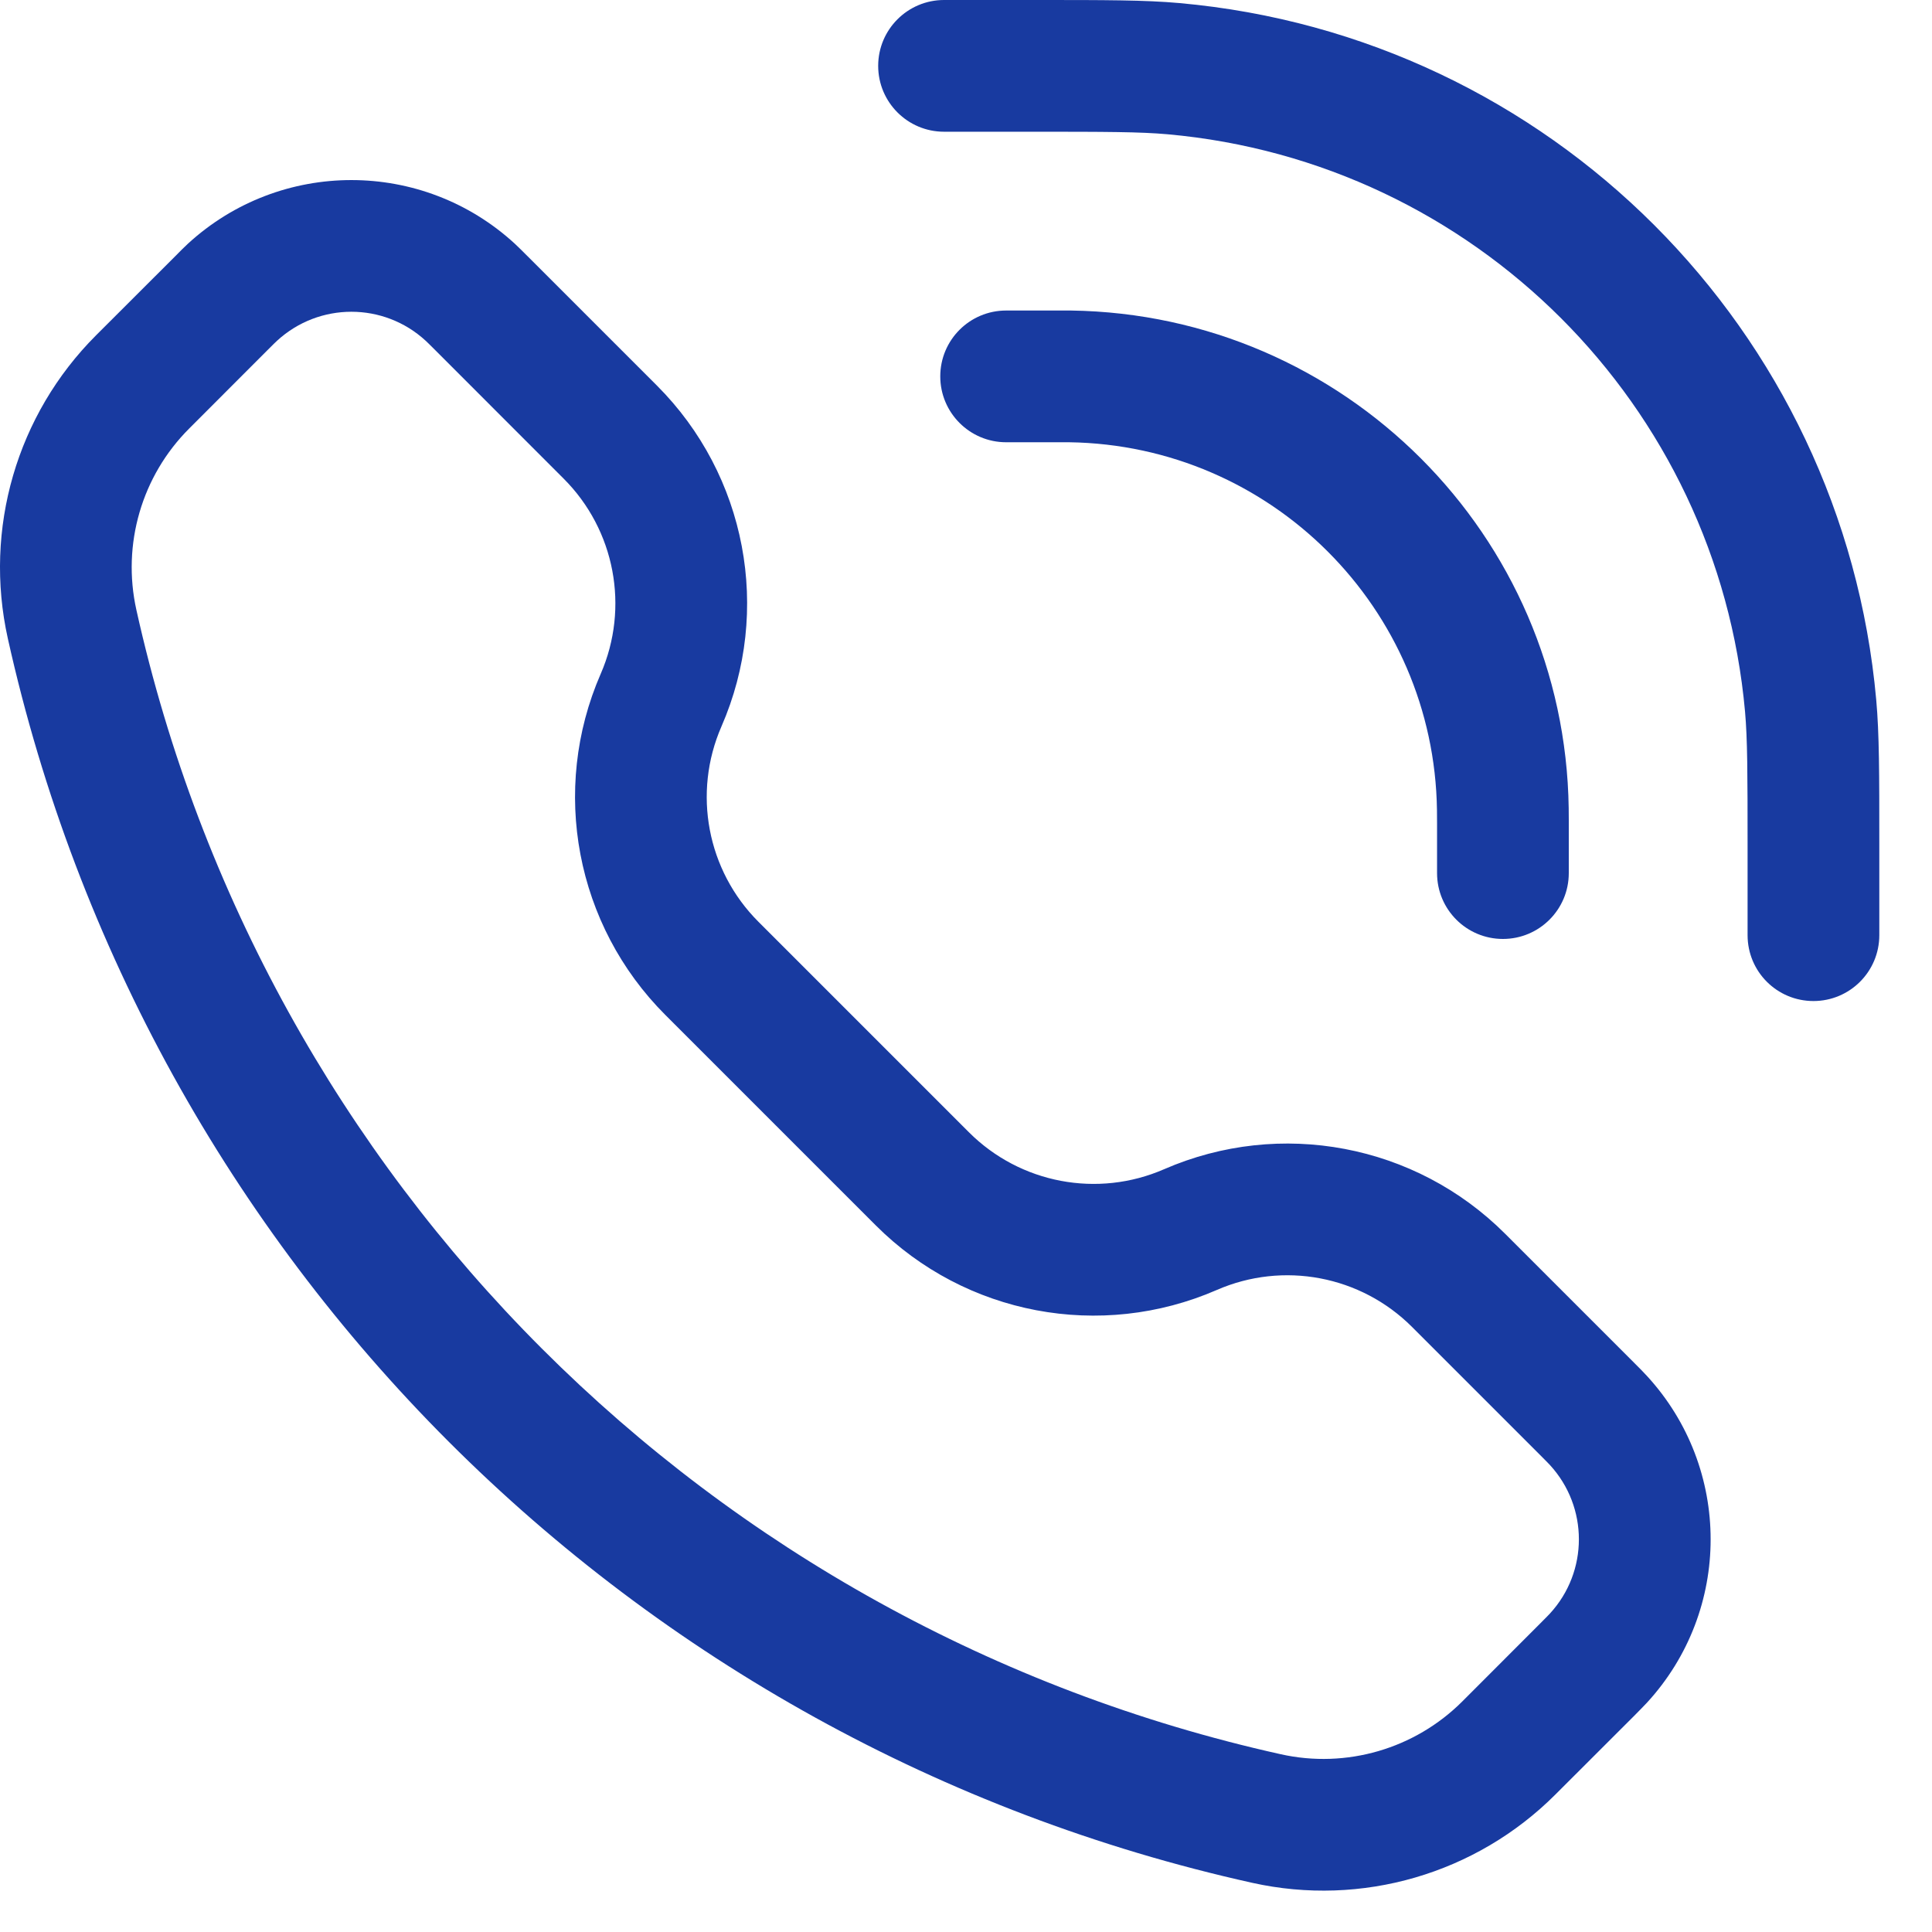 <svg width="22" height="22" viewBox="0 0 22 22" fill="none" xmlns="http://www.w3.org/2000/svg">
<path d="M11.74 1.5C12.601 1.5 12.982 1.501 13.296 1.529C16.789 1.842 19.558 4.61 19.871 8.103C19.899 8.418 19.9 8.799 19.9 9.66V10.649C19.9 11.064 20.235 11.399 20.65 11.399C21.064 11.399 21.4 11.064 21.4 10.649V9.609C21.4 8.812 21.4 8.359 21.365 7.97C20.987 3.754 17.646 0.412 13.43 0.035C13.04 -2.31192e-05 12.587 -1.45174e-05 11.79 6.22335e-07H10.75C10.336 6.22335e-07 10 0.336 10 0.75C10 1.164 10.336 1.5 10.75 1.5L11.74 1.5Z" fill="#183AA0"/>
<path fill-rule="evenodd" clip-rule="evenodd" d="M5.862 2.775C4.81 1.809 3.193 1.809 2.14 2.775C2.097 2.815 2.051 2.861 1.992 2.921L1.094 3.818C0.191 4.721 -0.188 6.023 0.089 7.27C1.661 14.344 7.186 19.868 14.259 21.44C15.506 21.717 16.808 21.338 17.711 20.435L18.609 19.538C18.668 19.478 18.714 19.432 18.754 19.389C19.721 18.337 19.721 16.72 18.754 15.668C18.714 15.624 18.668 15.578 18.609 15.519L17.139 14.049C16.119 13.029 14.579 12.738 13.256 13.314C12.499 13.644 11.617 13.477 11.033 12.893L8.636 10.496C8.052 9.912 7.885 9.03 8.215 8.273C8.792 6.951 8.5 5.41 7.48 4.39L6.011 2.921C5.951 2.861 5.905 2.815 5.862 2.775ZM3.155 3.88C3.634 3.44 4.369 3.44 4.847 3.88C4.863 3.895 4.885 3.916 4.961 3.992L6.419 5.451C7.003 6.035 7.17 6.917 6.84 7.674C6.264 8.996 6.556 10.537 7.576 11.557L9.973 13.954C10.993 14.974 12.533 15.265 13.856 14.689C14.613 14.359 15.495 14.526 16.079 15.11L17.537 16.568C17.613 16.644 17.634 16.666 17.649 16.682C18.089 17.161 18.089 17.896 17.649 18.374C17.634 18.39 17.613 18.412 17.537 18.488L16.651 19.375C16.11 19.915 15.331 20.142 14.585 19.976C8.079 18.53 2.999 13.45 1.553 6.945C1.387 6.198 1.614 5.419 2.155 4.879L3.041 3.992C3.117 3.916 3.139 3.895 3.155 3.88Z" fill="#183AA0"/>
<path d="M11.457 3.536C11.043 3.536 10.707 3.871 10.707 4.286C10.707 4.7 11.043 5.036 11.457 5.036H12.023C12.034 5.036 12.044 5.036 12.053 5.036C12.119 5.036 12.149 5.036 12.175 5.036C14.474 5.069 16.331 6.925 16.363 9.225C16.364 9.254 16.364 9.289 16.364 9.377V9.942C16.364 10.357 16.7 10.692 17.114 10.692C17.528 10.692 17.864 10.357 17.864 9.942V9.369C17.864 9.36 17.864 9.35 17.864 9.342C17.864 9.28 17.864 9.239 17.863 9.203C17.819 6.092 15.307 3.581 12.196 3.536C12.155 3.536 12.108 3.536 12.03 3.536H11.457Z" fill="#183AA0"/>
</svg>
